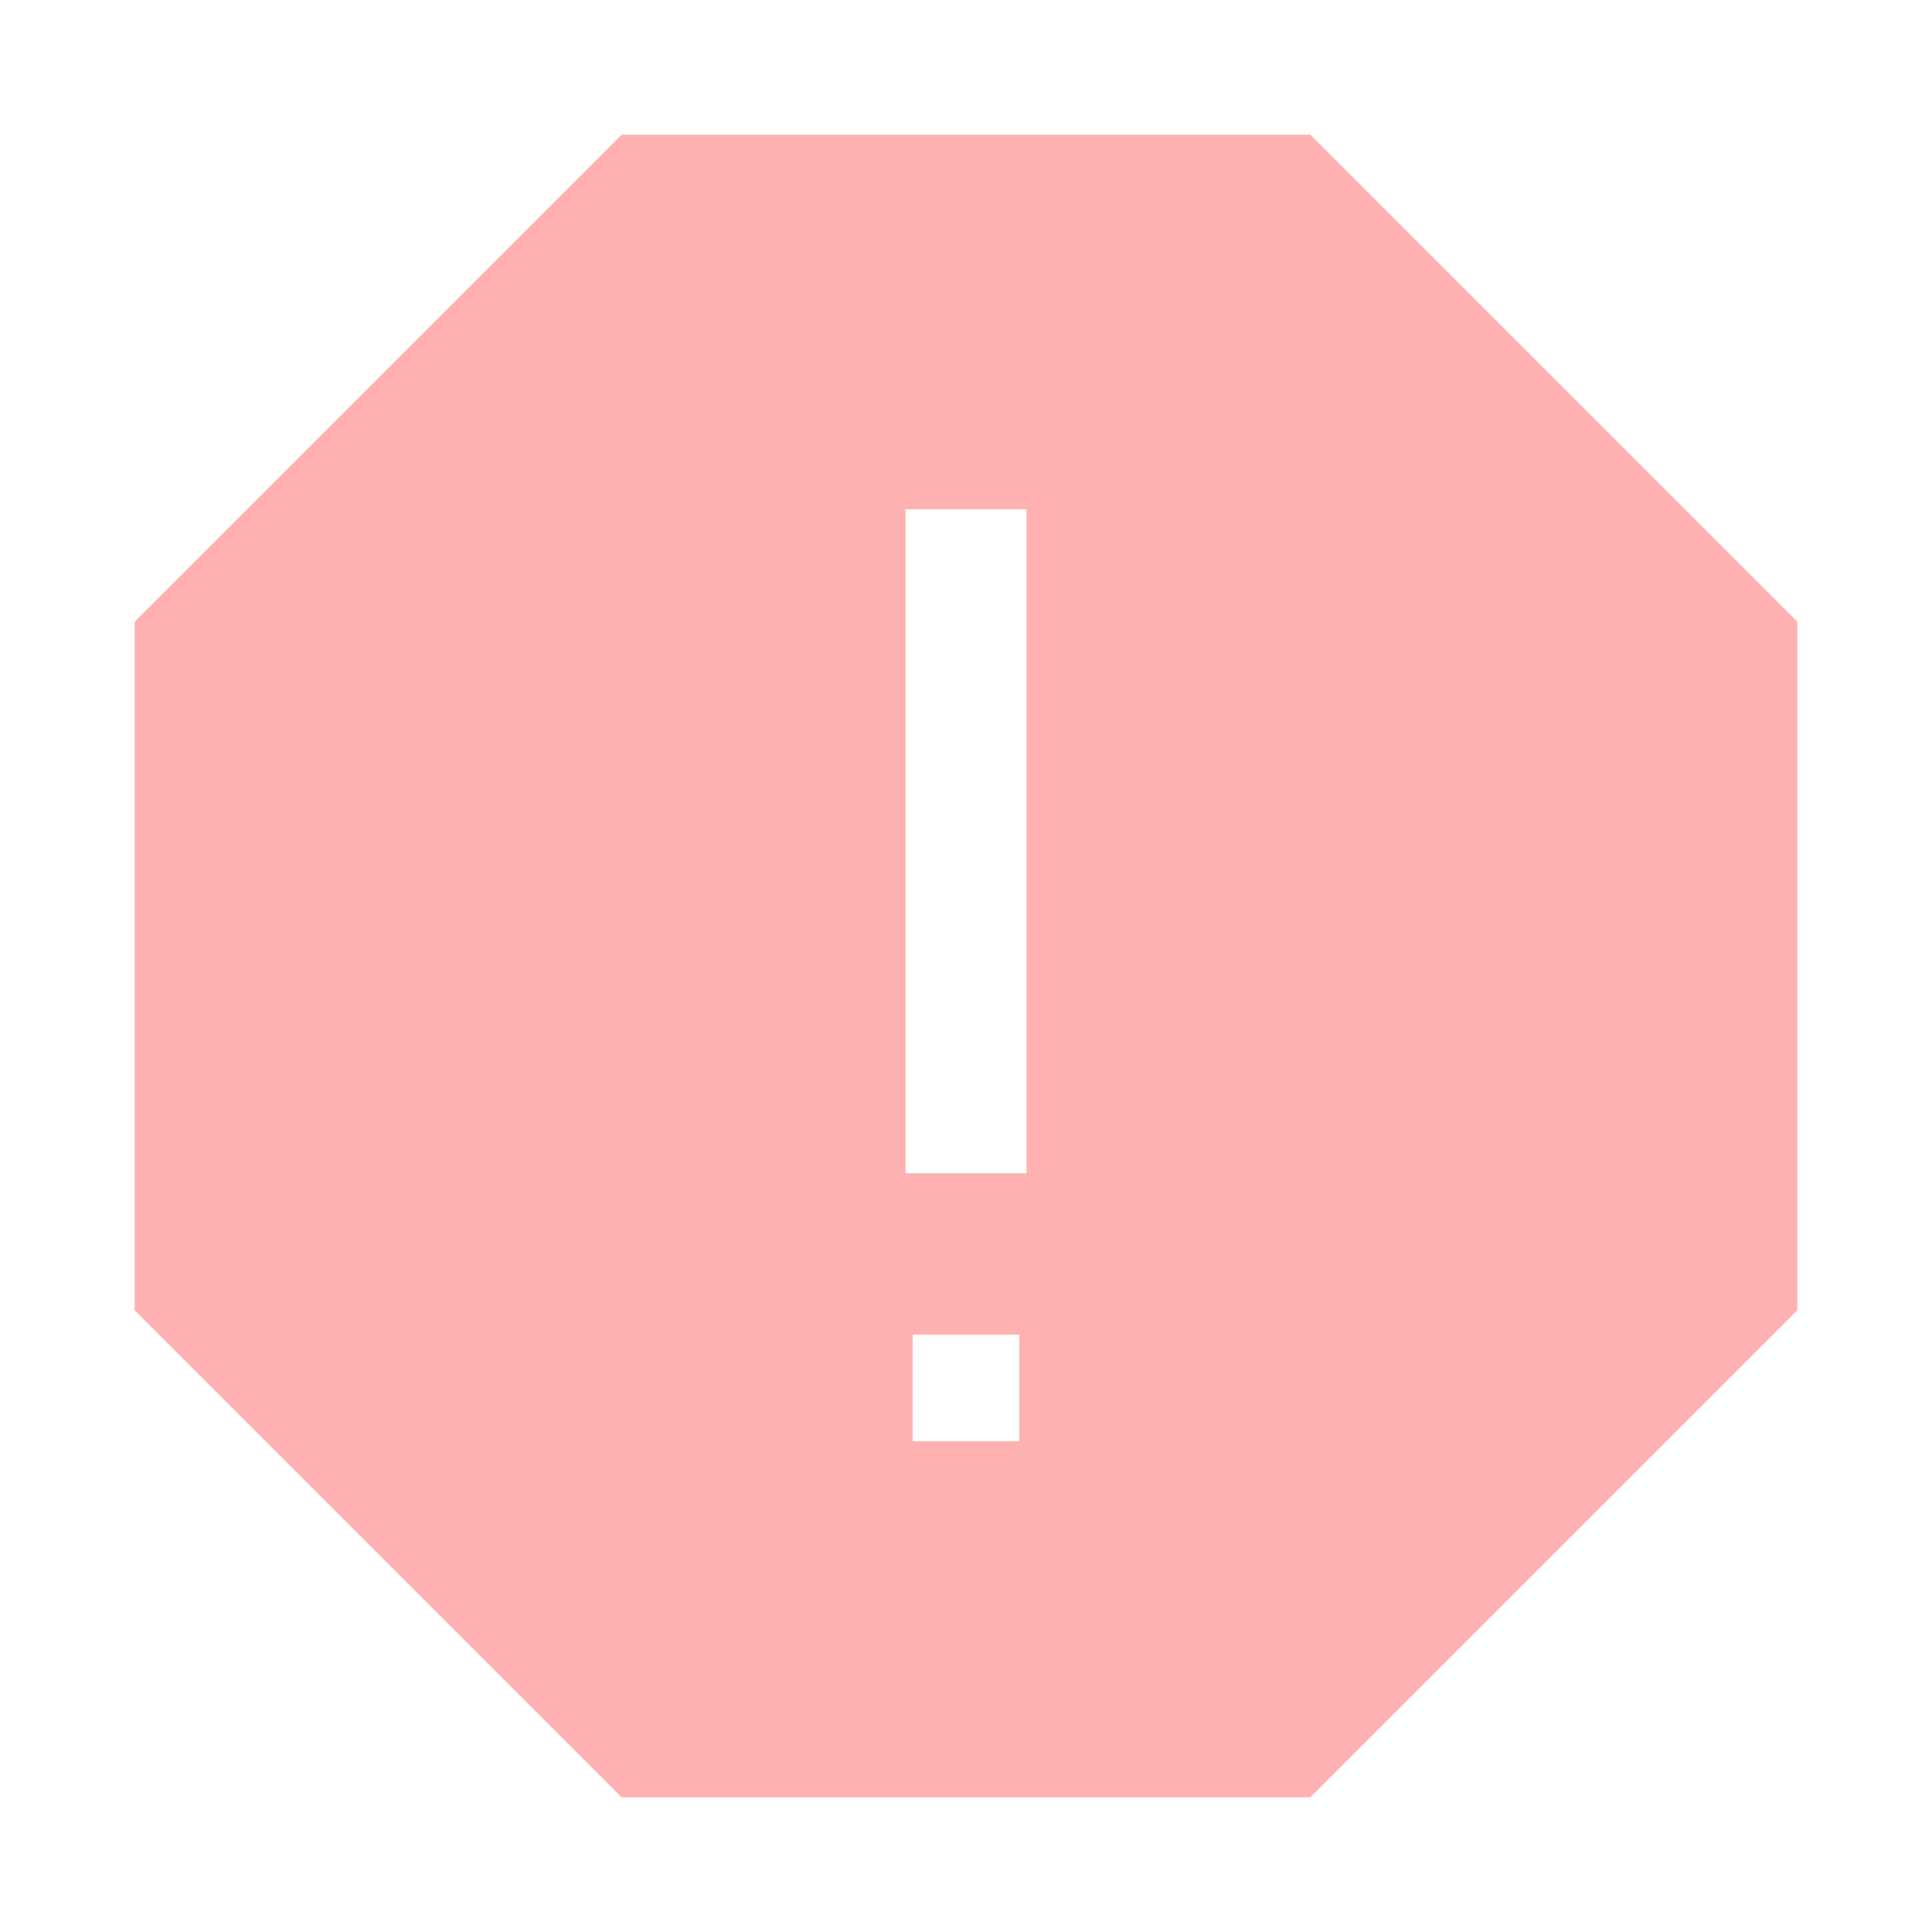 <svg xmlns="http://www.w3.org/2000/svg" xml:space="preserve" width="50px" height="50px" version="1.1" style="shape-rendering:geometricPrecision; text-rendering:geometricPrecision; image-rendering:optimizeQuality; fill-rule:evenodd; clip-rule:evenodd"
viewBox="0 0 650000 650000"
 xmlns:xlink="http://www.w3.org/1999/xlink">
 <g>
  <path style="fill:#FFB1B1" d="M440852 45310l-231701 0 -163844 163838 0 231703 163844 163838 231701 0 163841 -163838 0 -231703 -163841 -163838zm-97895 439611l-35912 0 0 -35916 35912 0 0 35916zm2394 -90210l-40703 0 0 -223385 40703 0 0 223385z"/>
 </g>
</svg>
